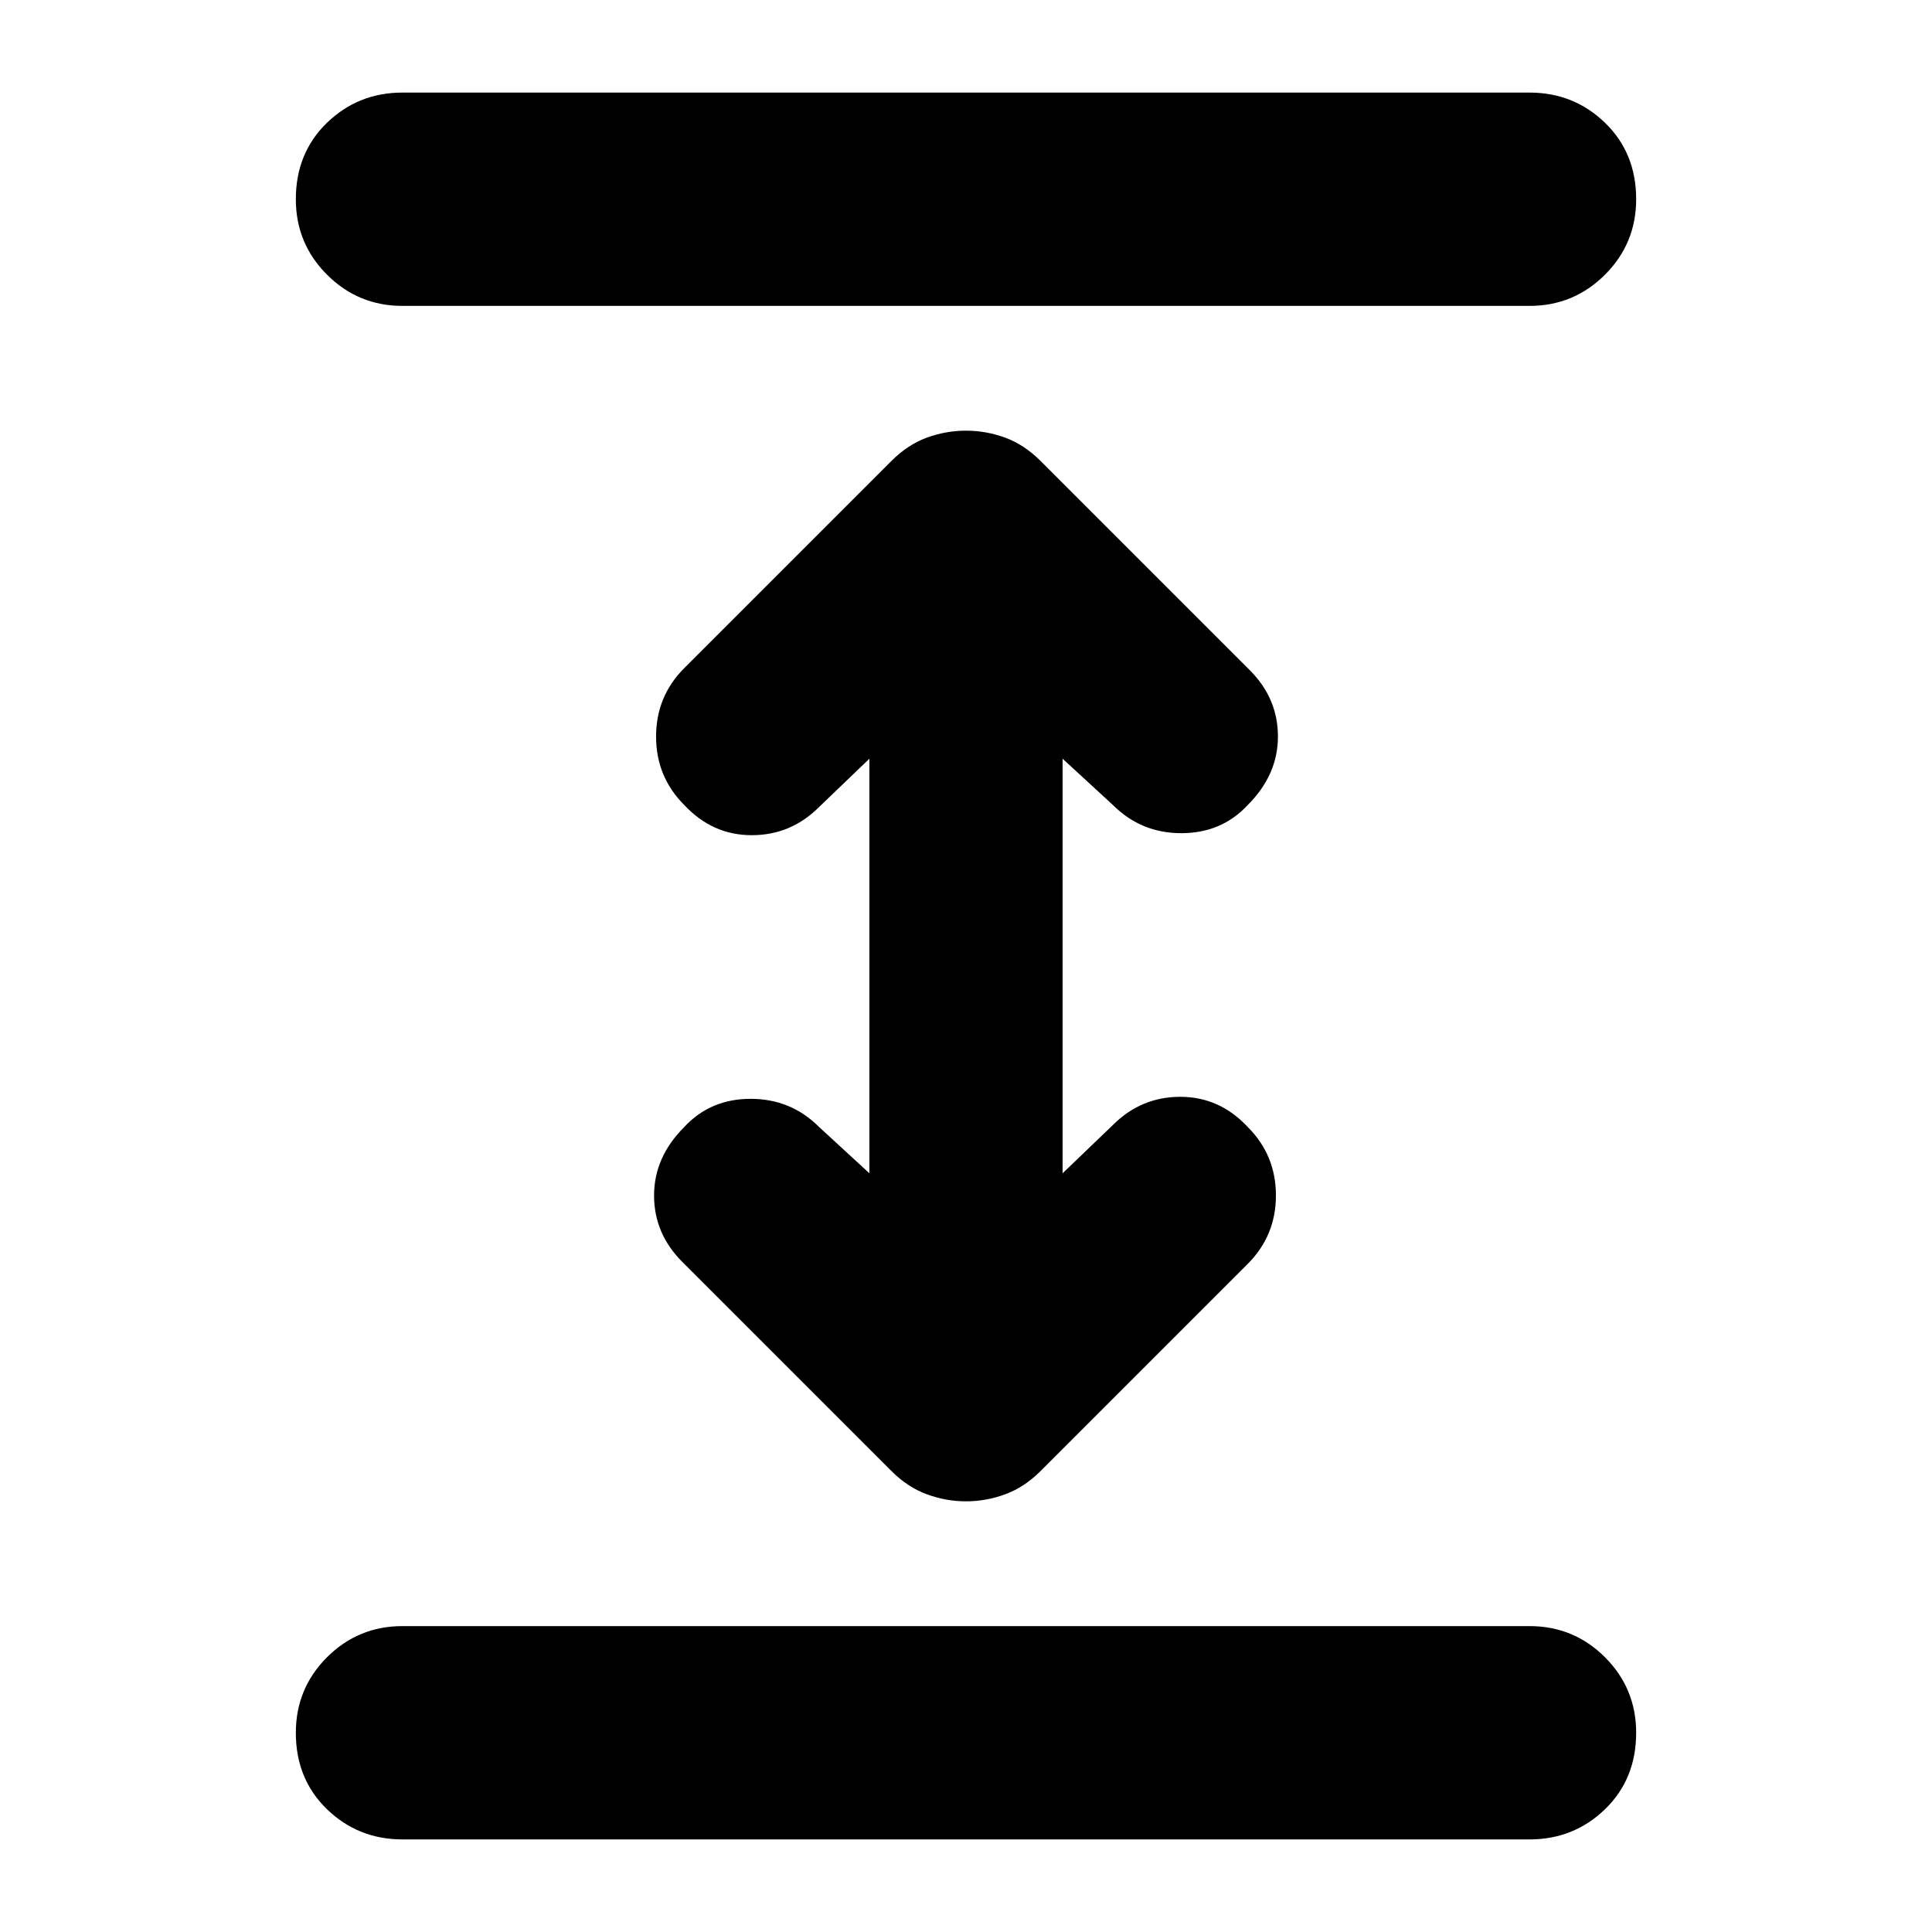 <svg xmlns="http://www.w3.org/2000/svg" height="24" width="24"><path d="M5 22.85q-.55 0-.938-.375-.387-.375-.387-.95 0-.55.387-.938Q4.45 20.2 5 20.2h14q.55 0 .938.387.387.388.387.938 0 .575-.387.95-.388.375-.938.375ZM5 3.8q-.55 0-.938-.388-.387-.387-.387-.937 0-.575.387-.95Q4.45 1.15 5 1.15h14q.55 0 .938.375.387.375.387.95 0 .55-.387.937Q19.55 3.8 19 3.8Zm7 14.85q-.25 0-.488-.088-.237-.087-.437-.287l-2.6-2.6q-.35-.35-.35-.825T8.5 14q.325-.35.825-.35.5 0 .85.35l.625.575v-5.15l-.625.6q-.35.35-.837.35-.488 0-.838-.375-.35-.35-.35-.85t.35-.85l2.575-2.575q.2-.2.437-.288.238-.087.488-.087t.488.087q.237.088.437.288l2.6 2.6q.35.35.35.825T15.5 10q-.325.35-.825.35-.5 0-.85-.35l-.625-.575v5.15l.625-.6q.35-.35.838-.35.487 0 .837.375.35.35.35.85t-.35.85l-2.575 2.575q-.2.2-.437.287-.238.088-.488.088Z"/></svg>